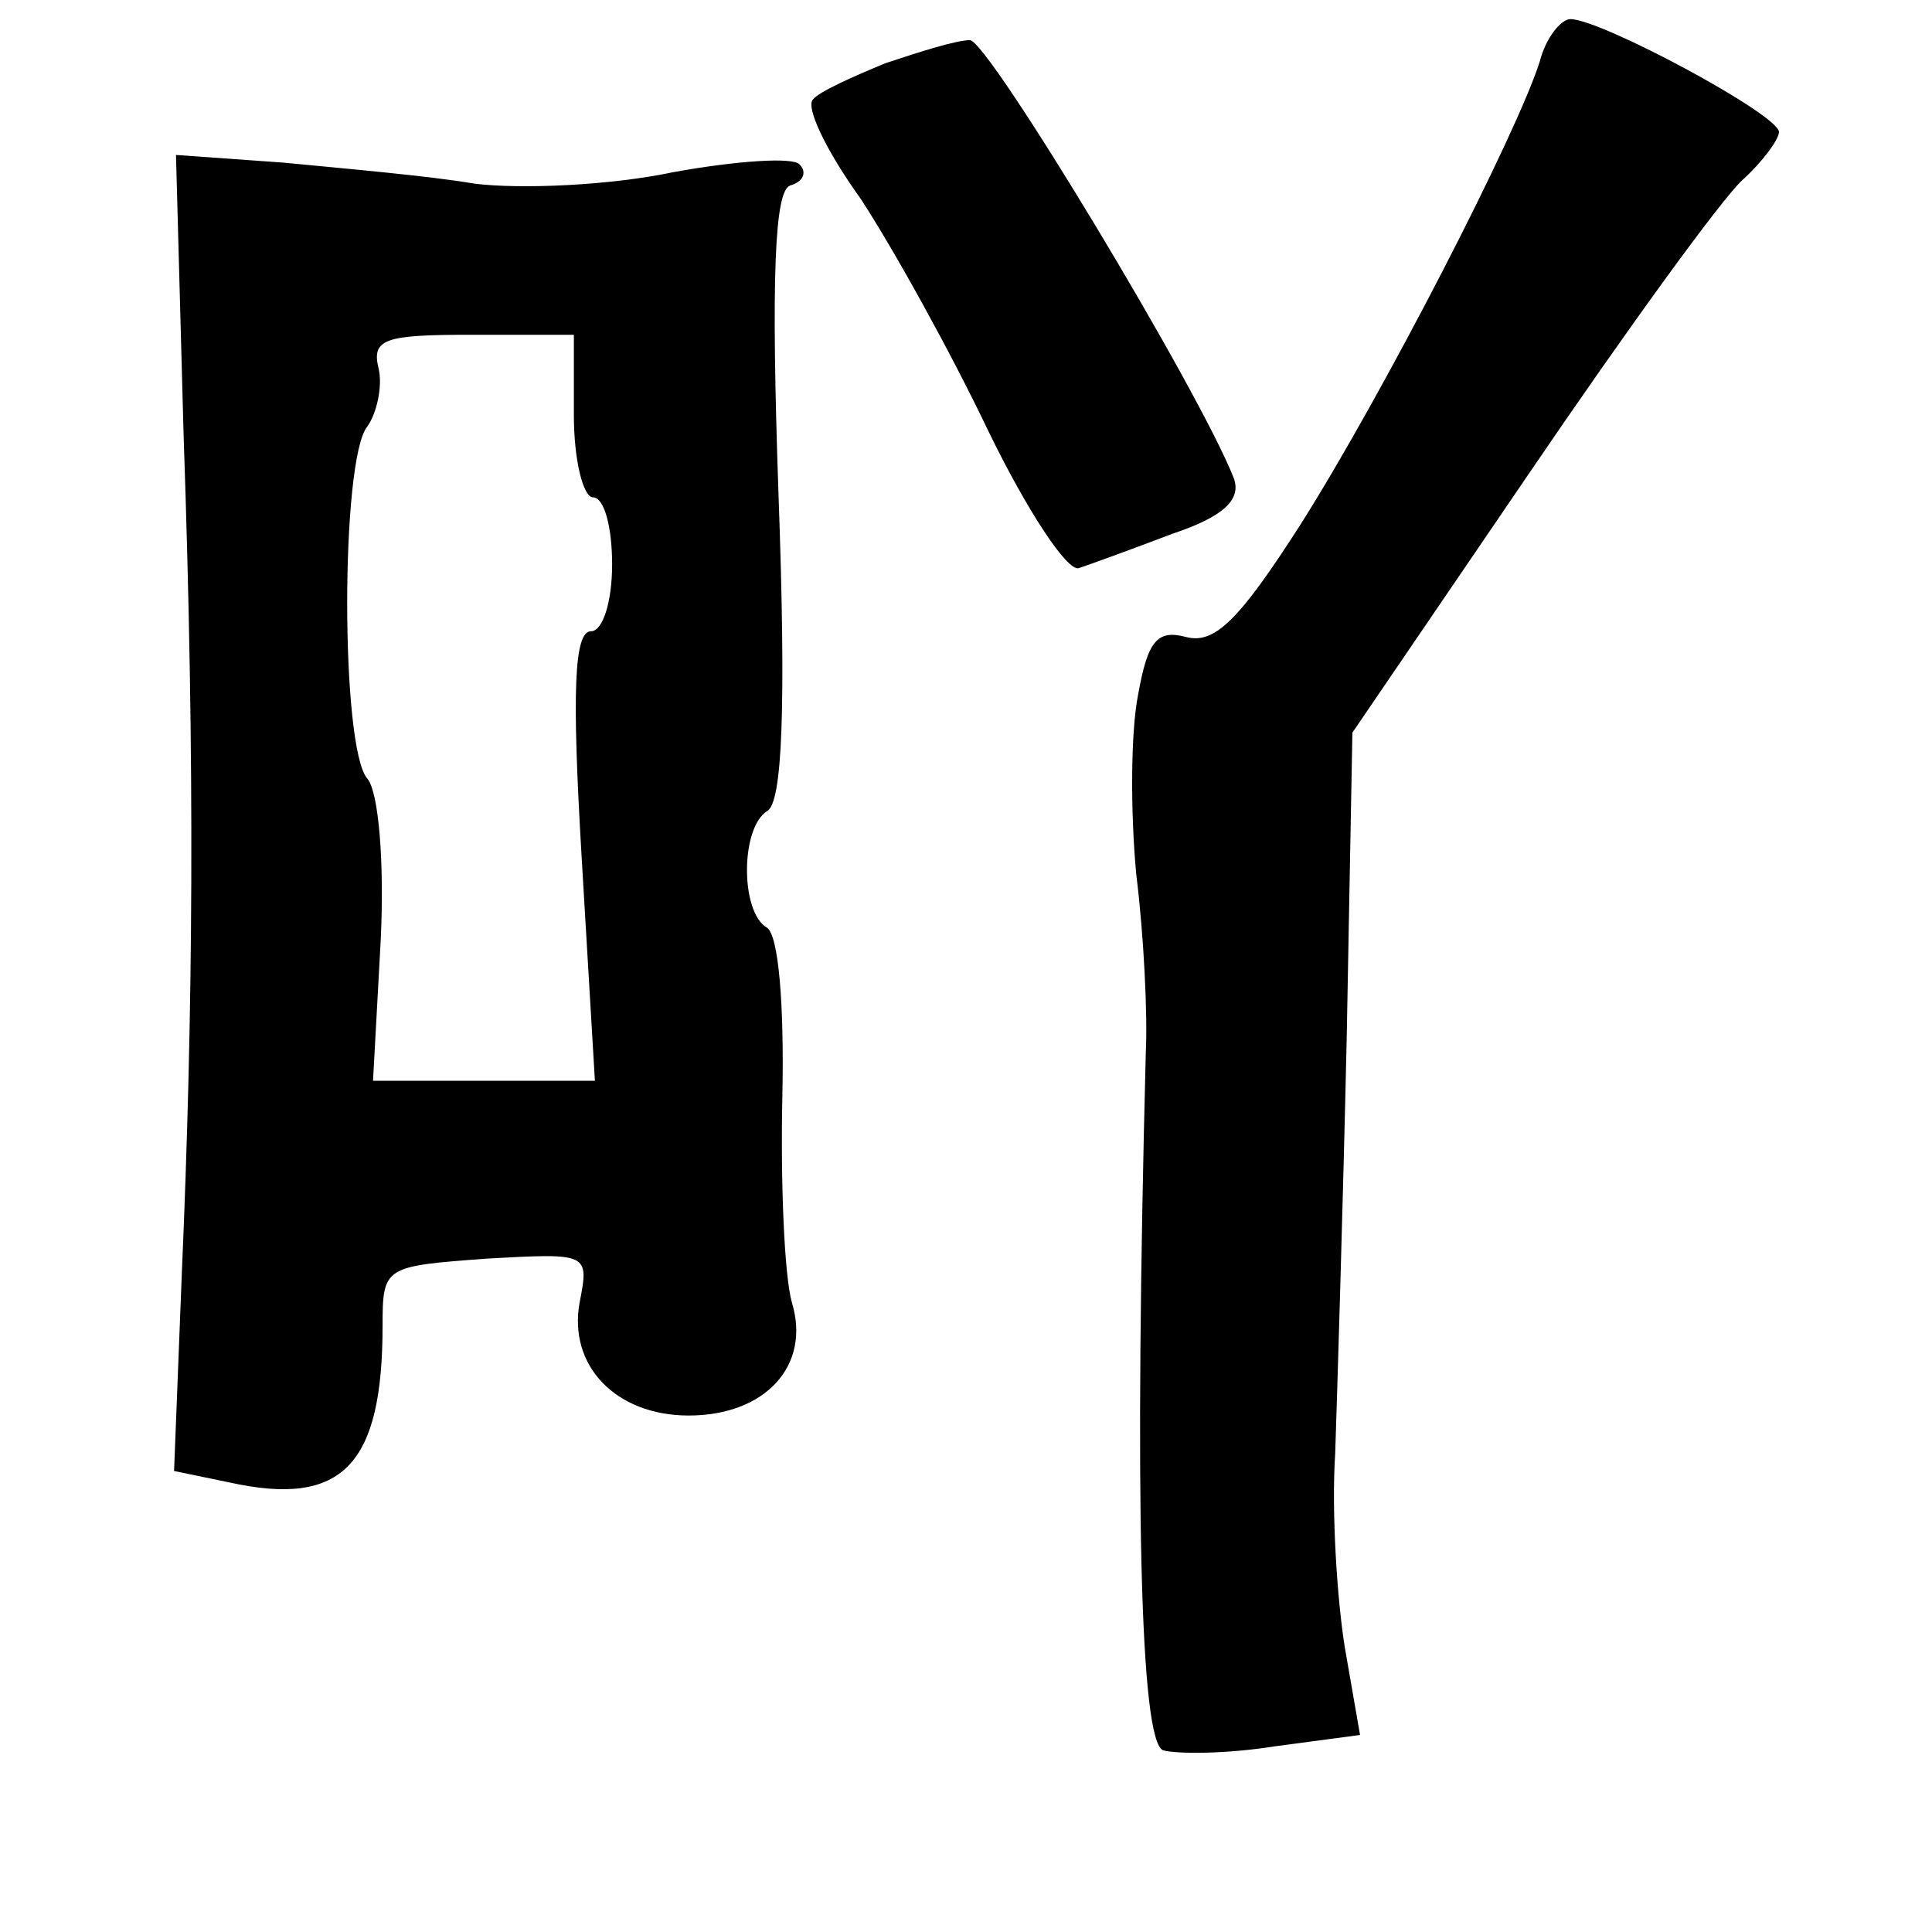 <?xml version="1.0" standalone="no"?>
<!DOCTYPE svg PUBLIC "-//W3C//DTD SVG 20010904//EN"
 "http://www.w3.org/TR/2001/REC-SVG-20010904/DTD/svg10.dtd">
<svg version="1.0" xmlns="http://www.w3.org/2000/svg"
 width="101pt" height="101pt" viewBox="0 0 101 101"
 preserveAspectRatio="xMidYMid meet">
<g transform="translate(0,101) scale(0.1,-0.1)"
fill="#000000" stroke="none">
<path d="M805 978 c-12 -38 -82 -174 -125 -242 -32 -50 -45 -63 -60 -59 -15 4
-20 -2 -25 -30 -4 -20 -4 -62 -1 -94 4 -32 6 -74 5 -93 -6 -234 -3 -360 9
-365 7 -2 33 -2 58 2 l45 6 -8 46 c-4 25 -7 71 -5 101 1 30 4 127 6 216 l3
161 92 135 c51 75 101 144 112 154 10 9 19 21 19 25 0 9 -93 59 -109 59 -5 0
-13 -10 -16 -22z"/>
<path d="M463 977 c-17 -7 -35 -15 -38 -19 -4 -4 7 -27 25 -52 17 -26 47 -80
67 -122 20 -41 41 -73 47 -71 6 2 28 10 49 18 27 9 36 18 32 29 -18 46 -129
230 -138 229 -7 0 -26 -6 -44 -12z"/>
<path d="M96 782 c6 -174 5 -300 -1 -439 l-4 -102 29 -6 c59 -13 80 9 80 82 0
31 1 31 54 35 54 3 54 3 49 -23 -6 -33 19 -59 57 -59 40 0 64 26 54 59 -4 14
-6 63 -5 108 1 48 -2 84 -8 88 -14 8 -14 52 0 61 8 4 10 54 6 165 -4 115 -2
159 6 162 7 2 9 7 5 11 -3 4 -33 2 -66 -4 -33 -7 -80 -9 -104 -6 -23 4 -69 8
-100 11 l-56 4 4 -147z m204 11 c0 -24 5 -43 10 -43 6 0 10 -16 10 -35 0 -20
-5 -35 -11 -35 -9 0 -10 -32 -5 -117 l7 -118 -58 0 -58 0 4 73 c2 41 -1 78 -7
85 -14 16 -14 167 0 184 5 7 8 21 6 30 -4 16 3 18 49 18 l53 0 0 -42z"/>
</g>
</svg>
